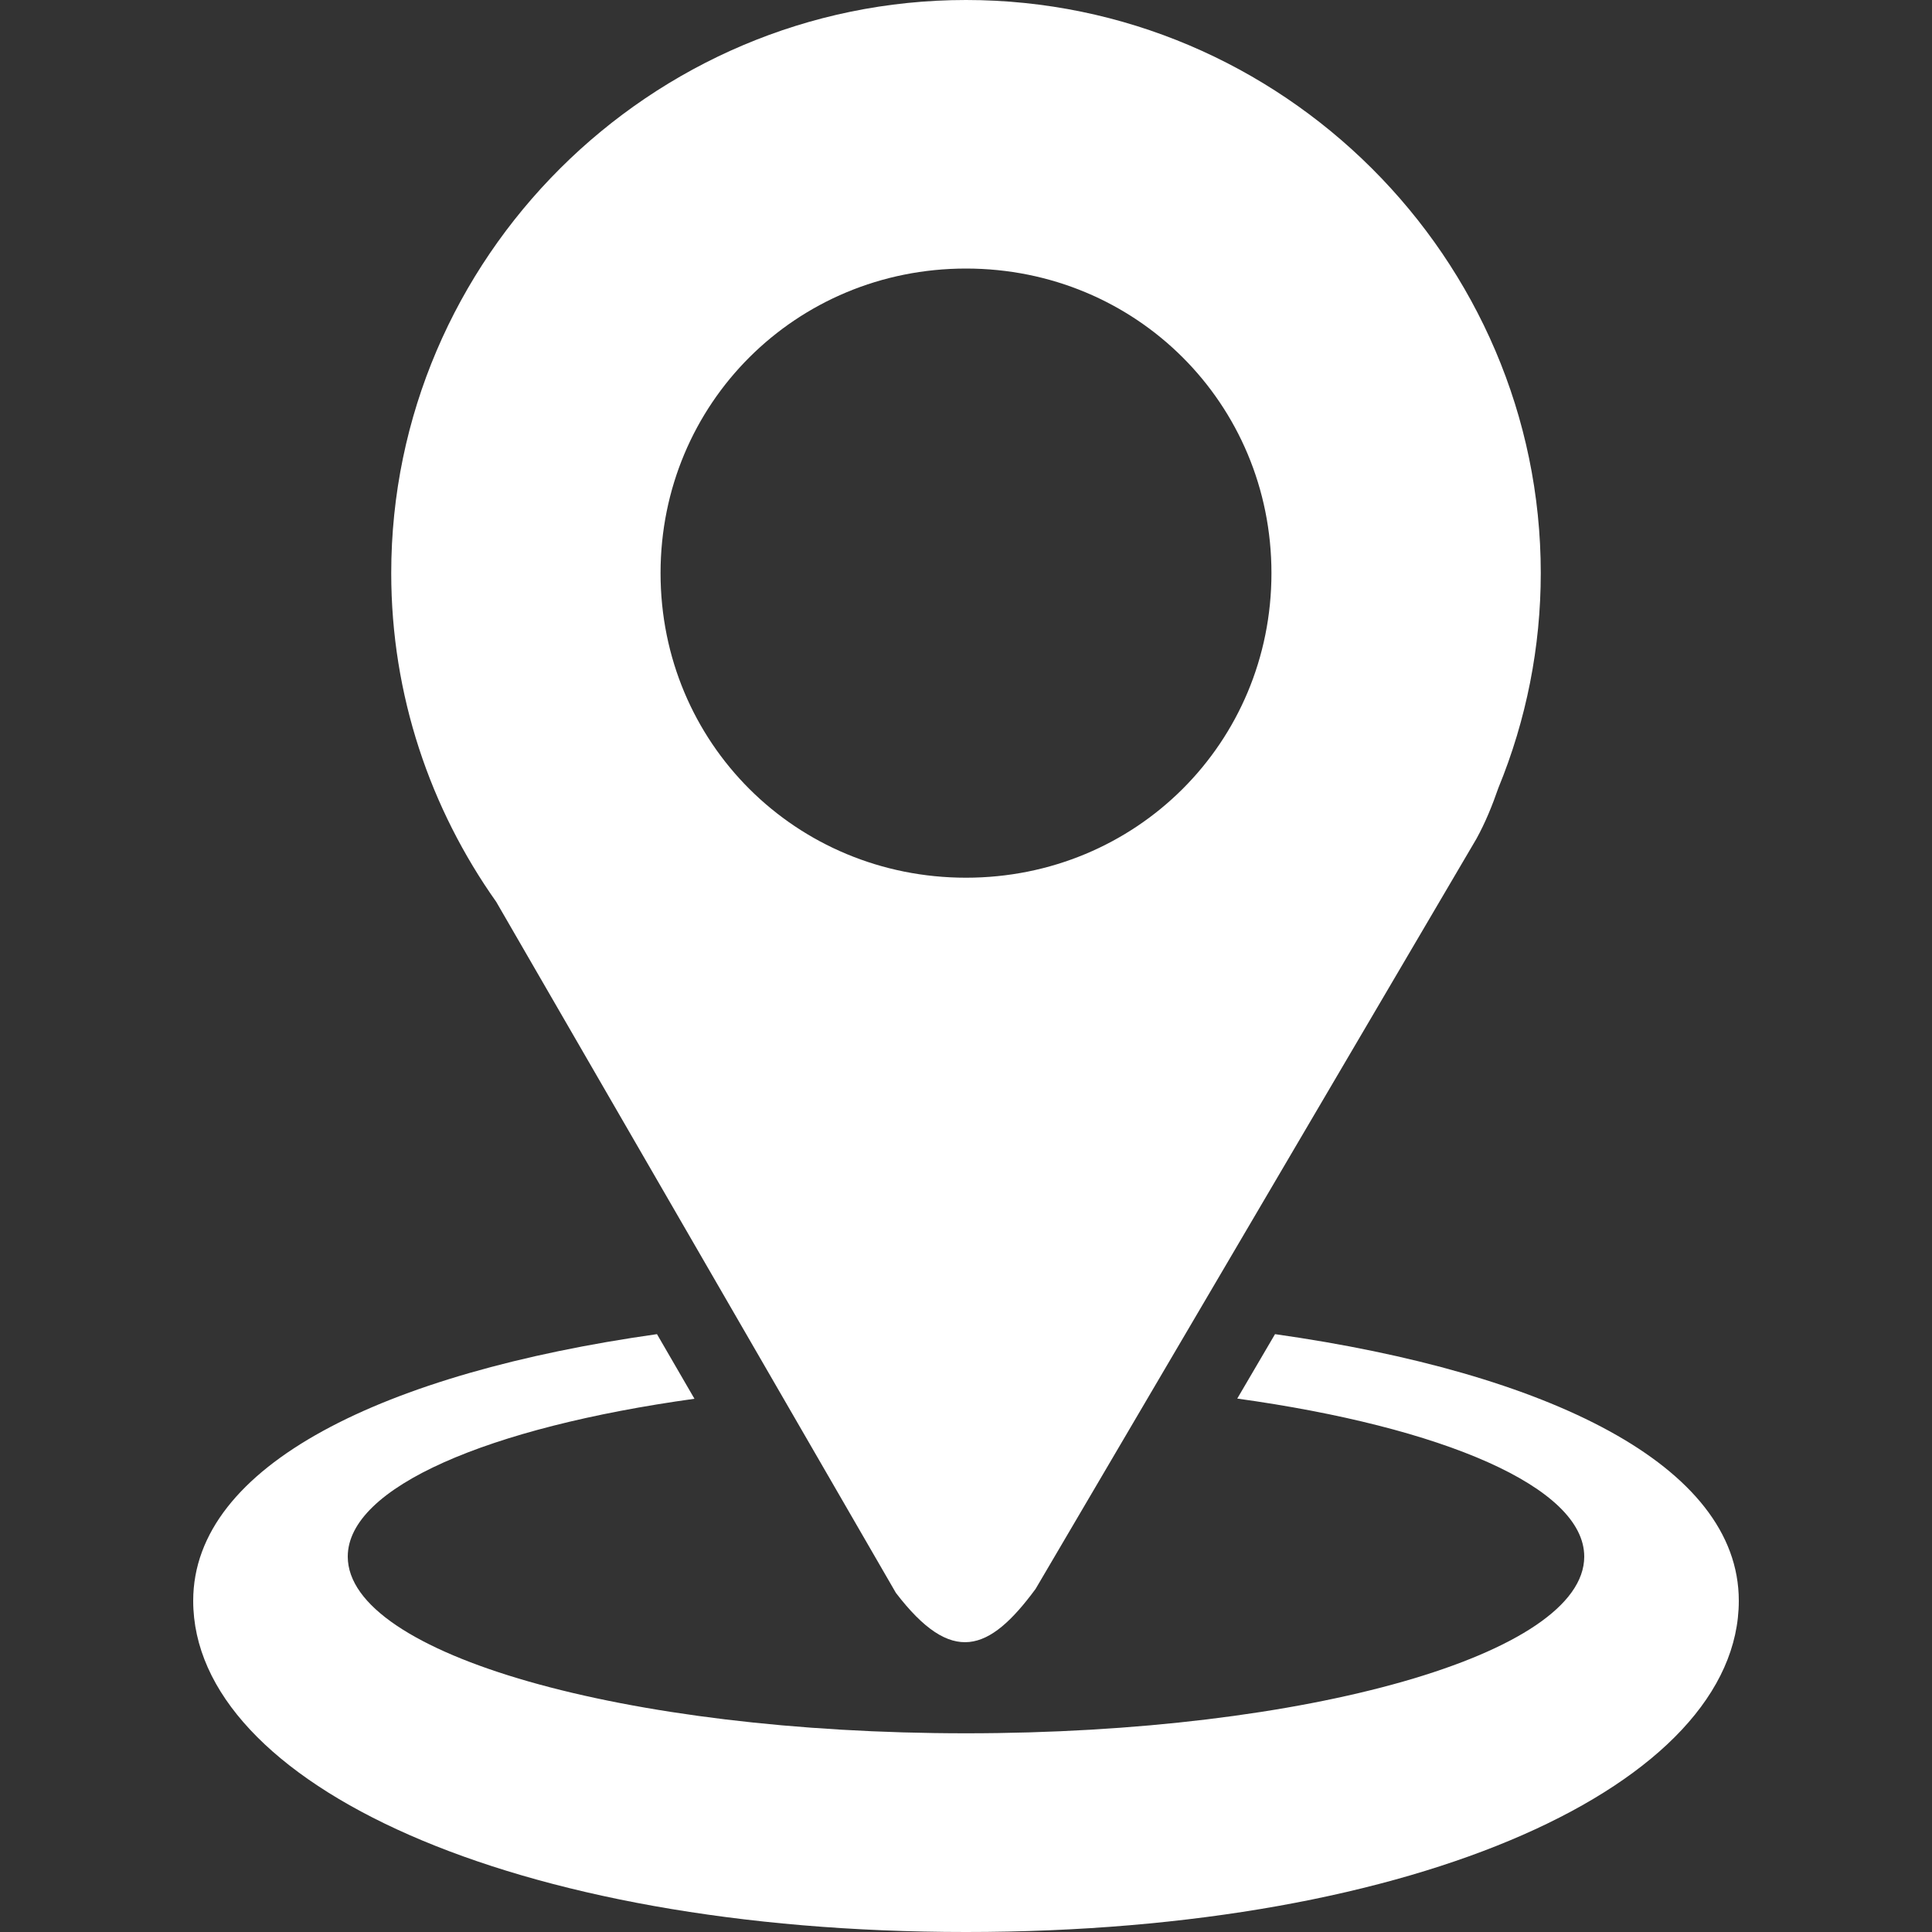 <svg width="20" height="20" viewBox="0 0 20 20" fill="none" xmlns="http://www.w3.org/2000/svg">
<rect x="0" y="0" width="20" height="20" fill="#333333" stroke="none"/>
<path d="M10 0C6.73 0 4.05 2.672 4.05 5.933C4.05 7.197 4.454 8.371 5.137 9.336L9.274 16.489C9.853 17.246 10.239 17.102 10.72 16.449L15.284 8.683C15.376 8.516 15.448 8.339 15.511 8.157C15.801 7.451 15.95 6.696 15.95 5.933C15.95 2.672 13.271 0 10 0ZM10 2.78C11.761 2.78 13.162 4.177 13.162 5.933C13.162 7.689 11.761 9.086 10 9.086C8.239 9.086 6.838 7.69 6.838 5.933C6.838 4.177 8.239 2.78 10 2.78" fill="white"/>
<path d="M13.783 9.782L13.773 9.807L13.781 9.784L13.783 9.782ZM6.801 13.811C3.976 14.211 2 15.166 2 16.571C2 18.465 5.302 20 10 20C14.698 20 18 18.465 18 16.571C18 15.166 16.024 14.211 13.199 13.811L12.808 14.478C14.937 14.773 16.4 15.394 16.4 16.114C16.4 17.124 13.535 17.943 10 17.943C6.465 17.943 3.6 17.124 3.6 16.114C3.6 15.396 5.053 14.776 7.189 14.48L6.801 13.811Z" fill="white"/>
</svg>
